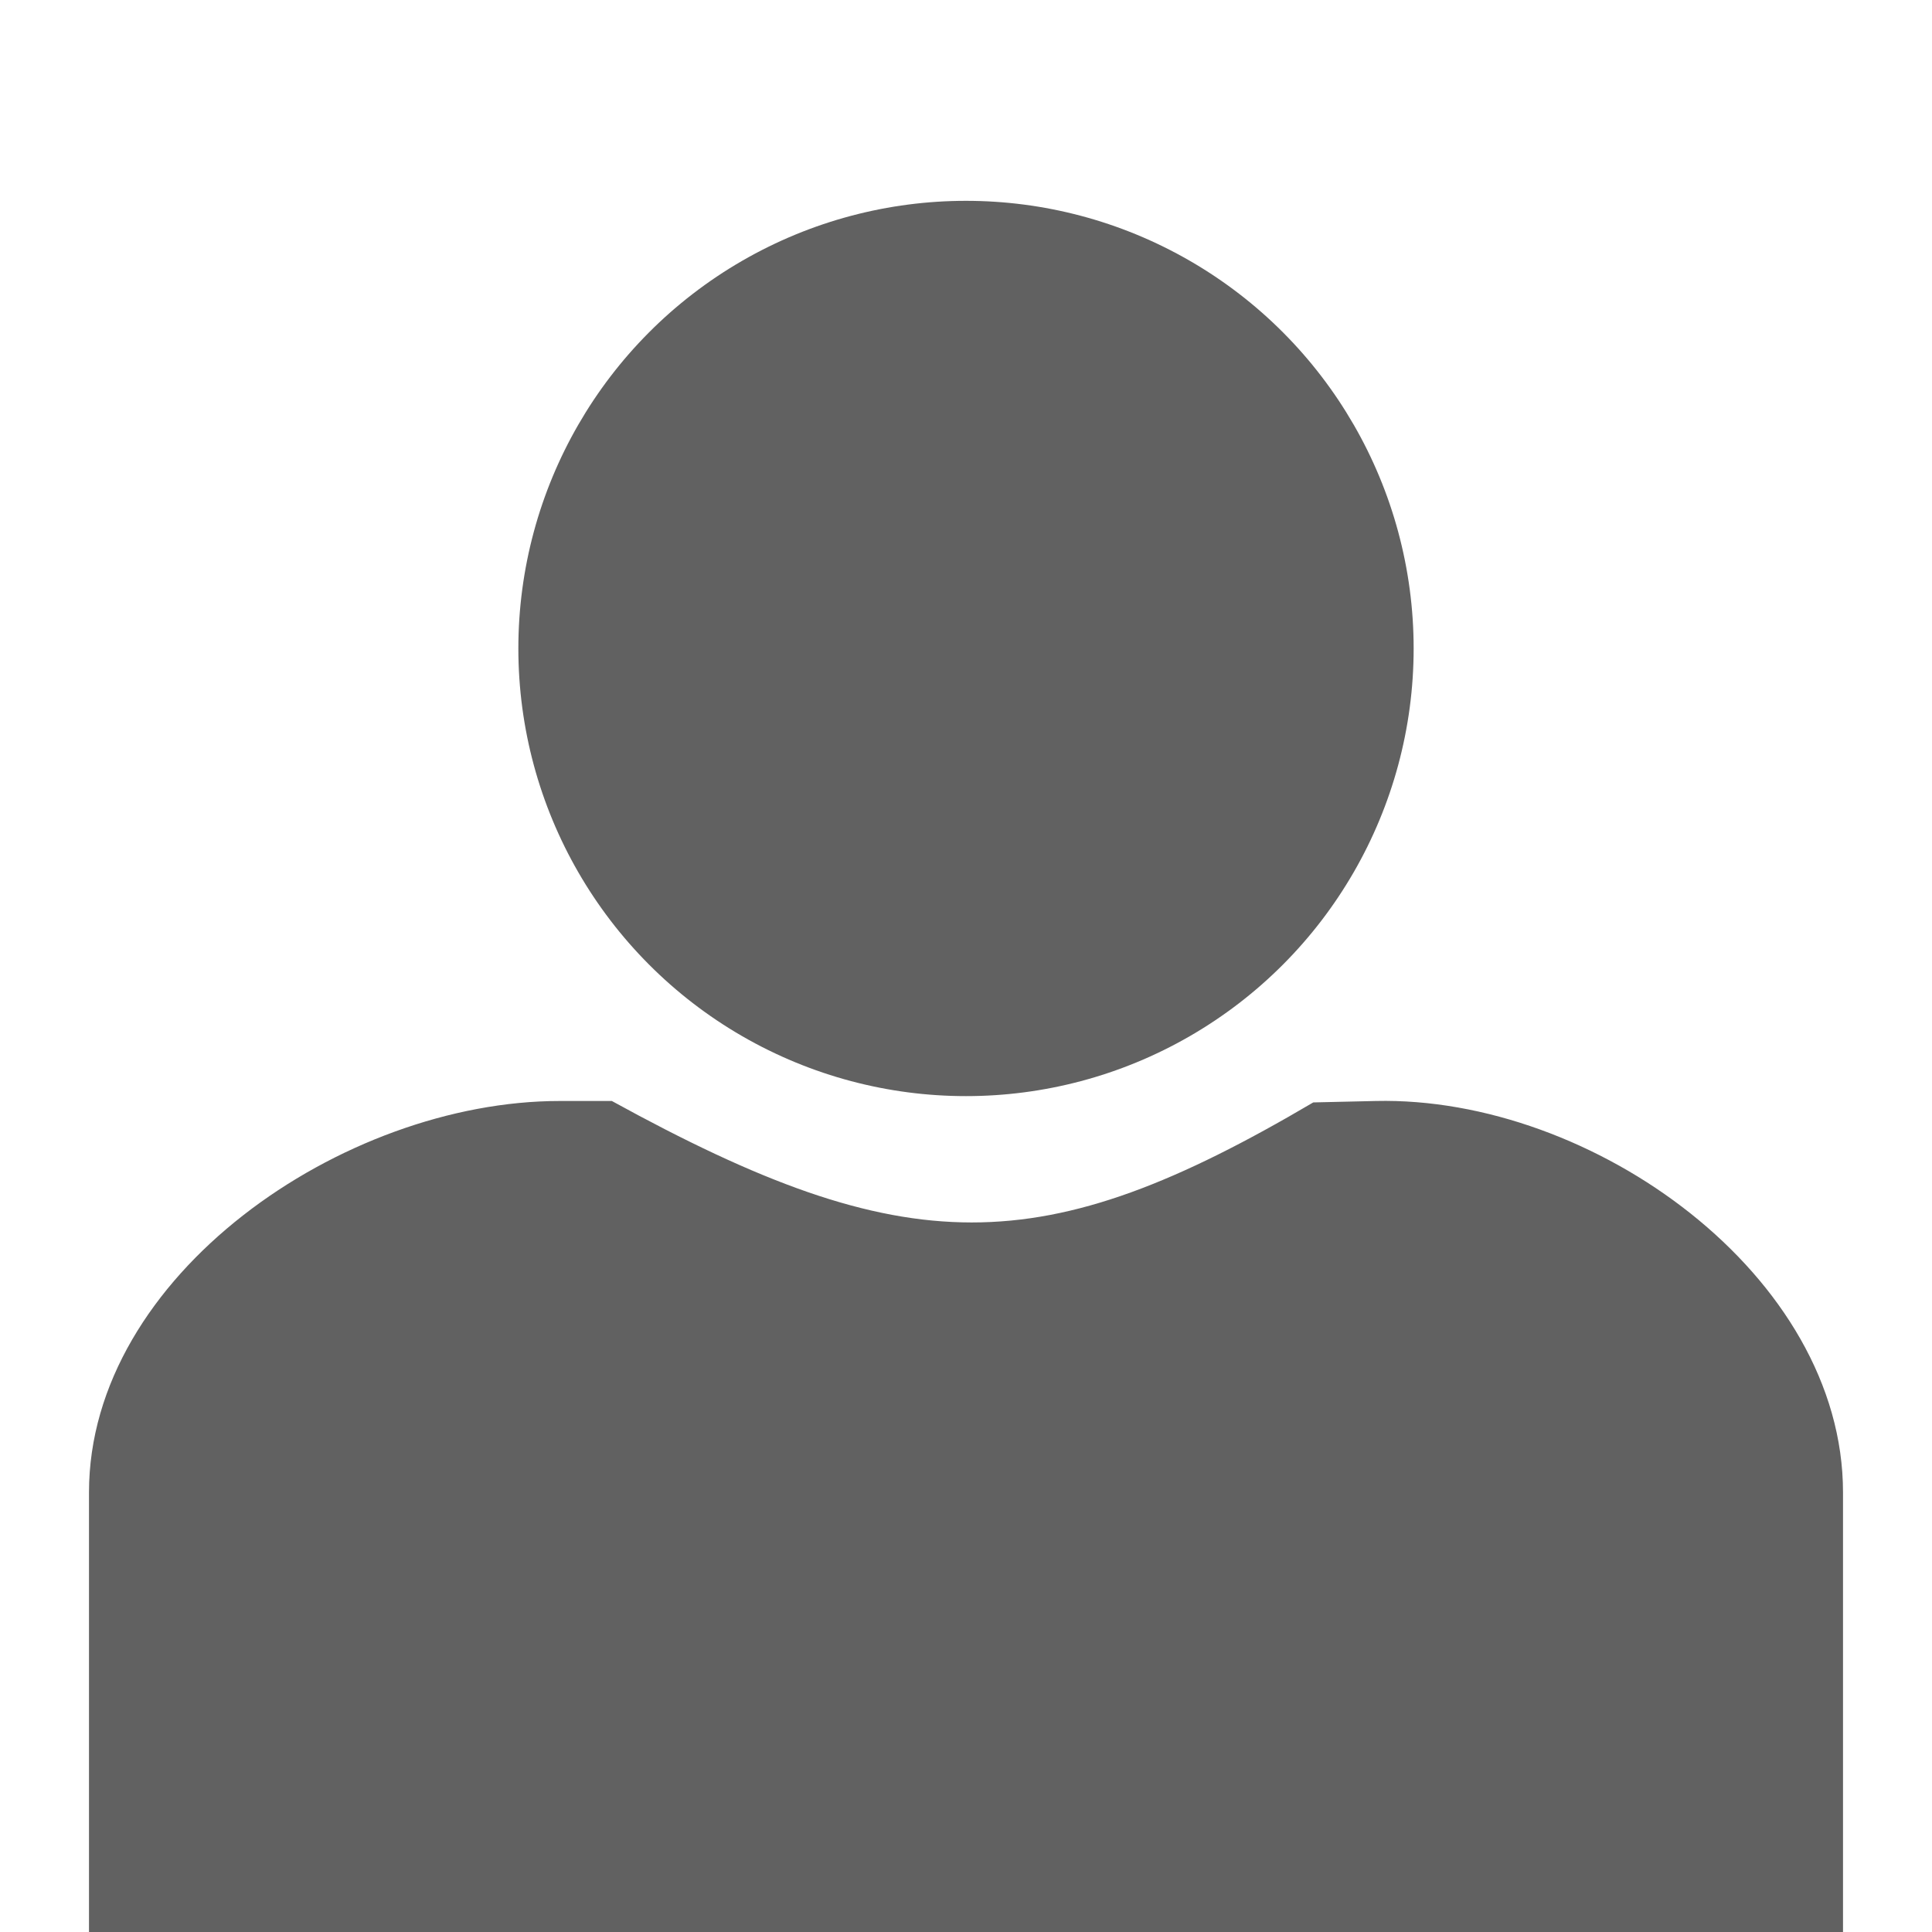 <?xml version="1.0" encoding="UTF-8" standalone="no"?>
<!-- Created with Inkscape (http://www.inkscape.org/) -->

<svg
   xmlns:dc="http://purl.org/dc/elements/1.1/"
   xmlns:cc="http://creativecommons.org/ns#"
   xmlns:rdf="http://www.w3.org/1999/02/22-rdf-syntax-ns#"
   xmlns:svg="http://www.w3.org/2000/svg"
   xmlns="http://www.w3.org/2000/svg"
   xmlns:sodipodi="http://sodipodi.sourceforge.net/DTD/sodipodi-0.dtd"
   xmlns:inkscape="http://www.inkscape.org/namespaces/inkscape"
   width="100"
   height="100"
   viewBox="0 0 100 100"
   id="svg2"
   version="1.1"
   inkscape:version="0.91 r13725"
   inkscape:export-filename="/home/roikle/Desktop/profile.png"
   inkscape:export-xdpi="90.300003"
   inkscape:export-ydpi="90.300003"
   sodipodi:docname="profile.svg">
  <defs
     id="defs4" />
  <sodipodi:namedview
     id="base"
     pagecolor="#ffffff"
     bordercolor="#666666"
     borderopacity="1.0"
     inkscape:pageopacity="0.0"
     inkscape:pageshadow="2"
     inkscape:zoom="5.6"
     inkscape:cx="-64.471862"
     inkscape:cy="12.148164"
     inkscape:document-units="px"
     inkscape:current-layer="layer1"
     showgrid="false"
     units="px"
     inkscape:window-width="2495"
     inkscape:window-height="1416"
     inkscape:window-x="65"
     inkscape:window-y="24"
     inkscape:window-maximized="1" />
  <g
     inkscape:groupmode="layer"
     id="layer2"
     inkscape:label="body"
     sodipodi:insensitive="true">
    <path
       style="color:#000000;clip-rule:nonzero;display:inline;overflow:visible;visibility:visible;opacity:1;isolation:auto;mix-blend-mode:normal;color-interpolation:sRGB;color-interpolation-filters:linearRGB;solid-color:#000000;solid-opacity:1;fill:#616161;fill-opacity:1;fill-rule:evenodd;stroke:none;stroke-width:2.5;stroke-linecap:butt;stroke-linejoin:miter;stroke-miterlimit:4;stroke-dasharray:none;stroke-dashoffset:0;stroke-opacity:1;color-rendering:auto;image-rendering:auto;shape-rendering:auto;text-rendering:auto;enable-background:accumulate"
       d="m 28.973,56.987 2.696,0 c 15.284,8.398 22.276,8.343 36.305,0.074 l 3.23,-0.074 C 82.426,56.73 95.394,66.023 95.394,77.247 l 0,32.716 c 0,11.224 -9.036,20.26 -20.26,20.26 l -50.268,0 c -11.224,0 -20.26,-9.036 -20.26,-20.26 l 0,-32.716 c 0,-11.224 13.143,-20.26 24.367,-20.26 z"
       id="rect4139"
       inkscape:connector-curvature="0"
       sodipodi:nodetypes="sccssssssss" />
  </g>
  <g
     inkscape:label="head"
     inkscape:groupmode="layer"
     id="layer1"
     transform="translate(0,-952.362)"
     sodipodi:insensitive="true">
    <circle
       style="color:#000000;clip-rule:nonzero;display:inline;overflow:visible;visibility:visible;opacity:1;isolation:auto;mix-blend-mode:normal;color-interpolation:sRGB;color-interpolation-filters:linearRGB;solid-color:#000000;solid-opacity:1;fill:#616161;fill-opacity:1;fill-rule:evenodd;stroke:none;stroke-width:2.5;stroke-linecap:butt;stroke-linejoin:miter;stroke-miterlimit:4;stroke-dasharray:none;stroke-dashoffset:0;stroke-opacity:1;color-rendering:auto;image-rendering:auto;shape-rendering:auto;text-rendering:auto;enable-background:accumulate"
       id="path4136"
       cx="50"
       cy="985.927"
       r="23.17" />
  </g>
</svg>
